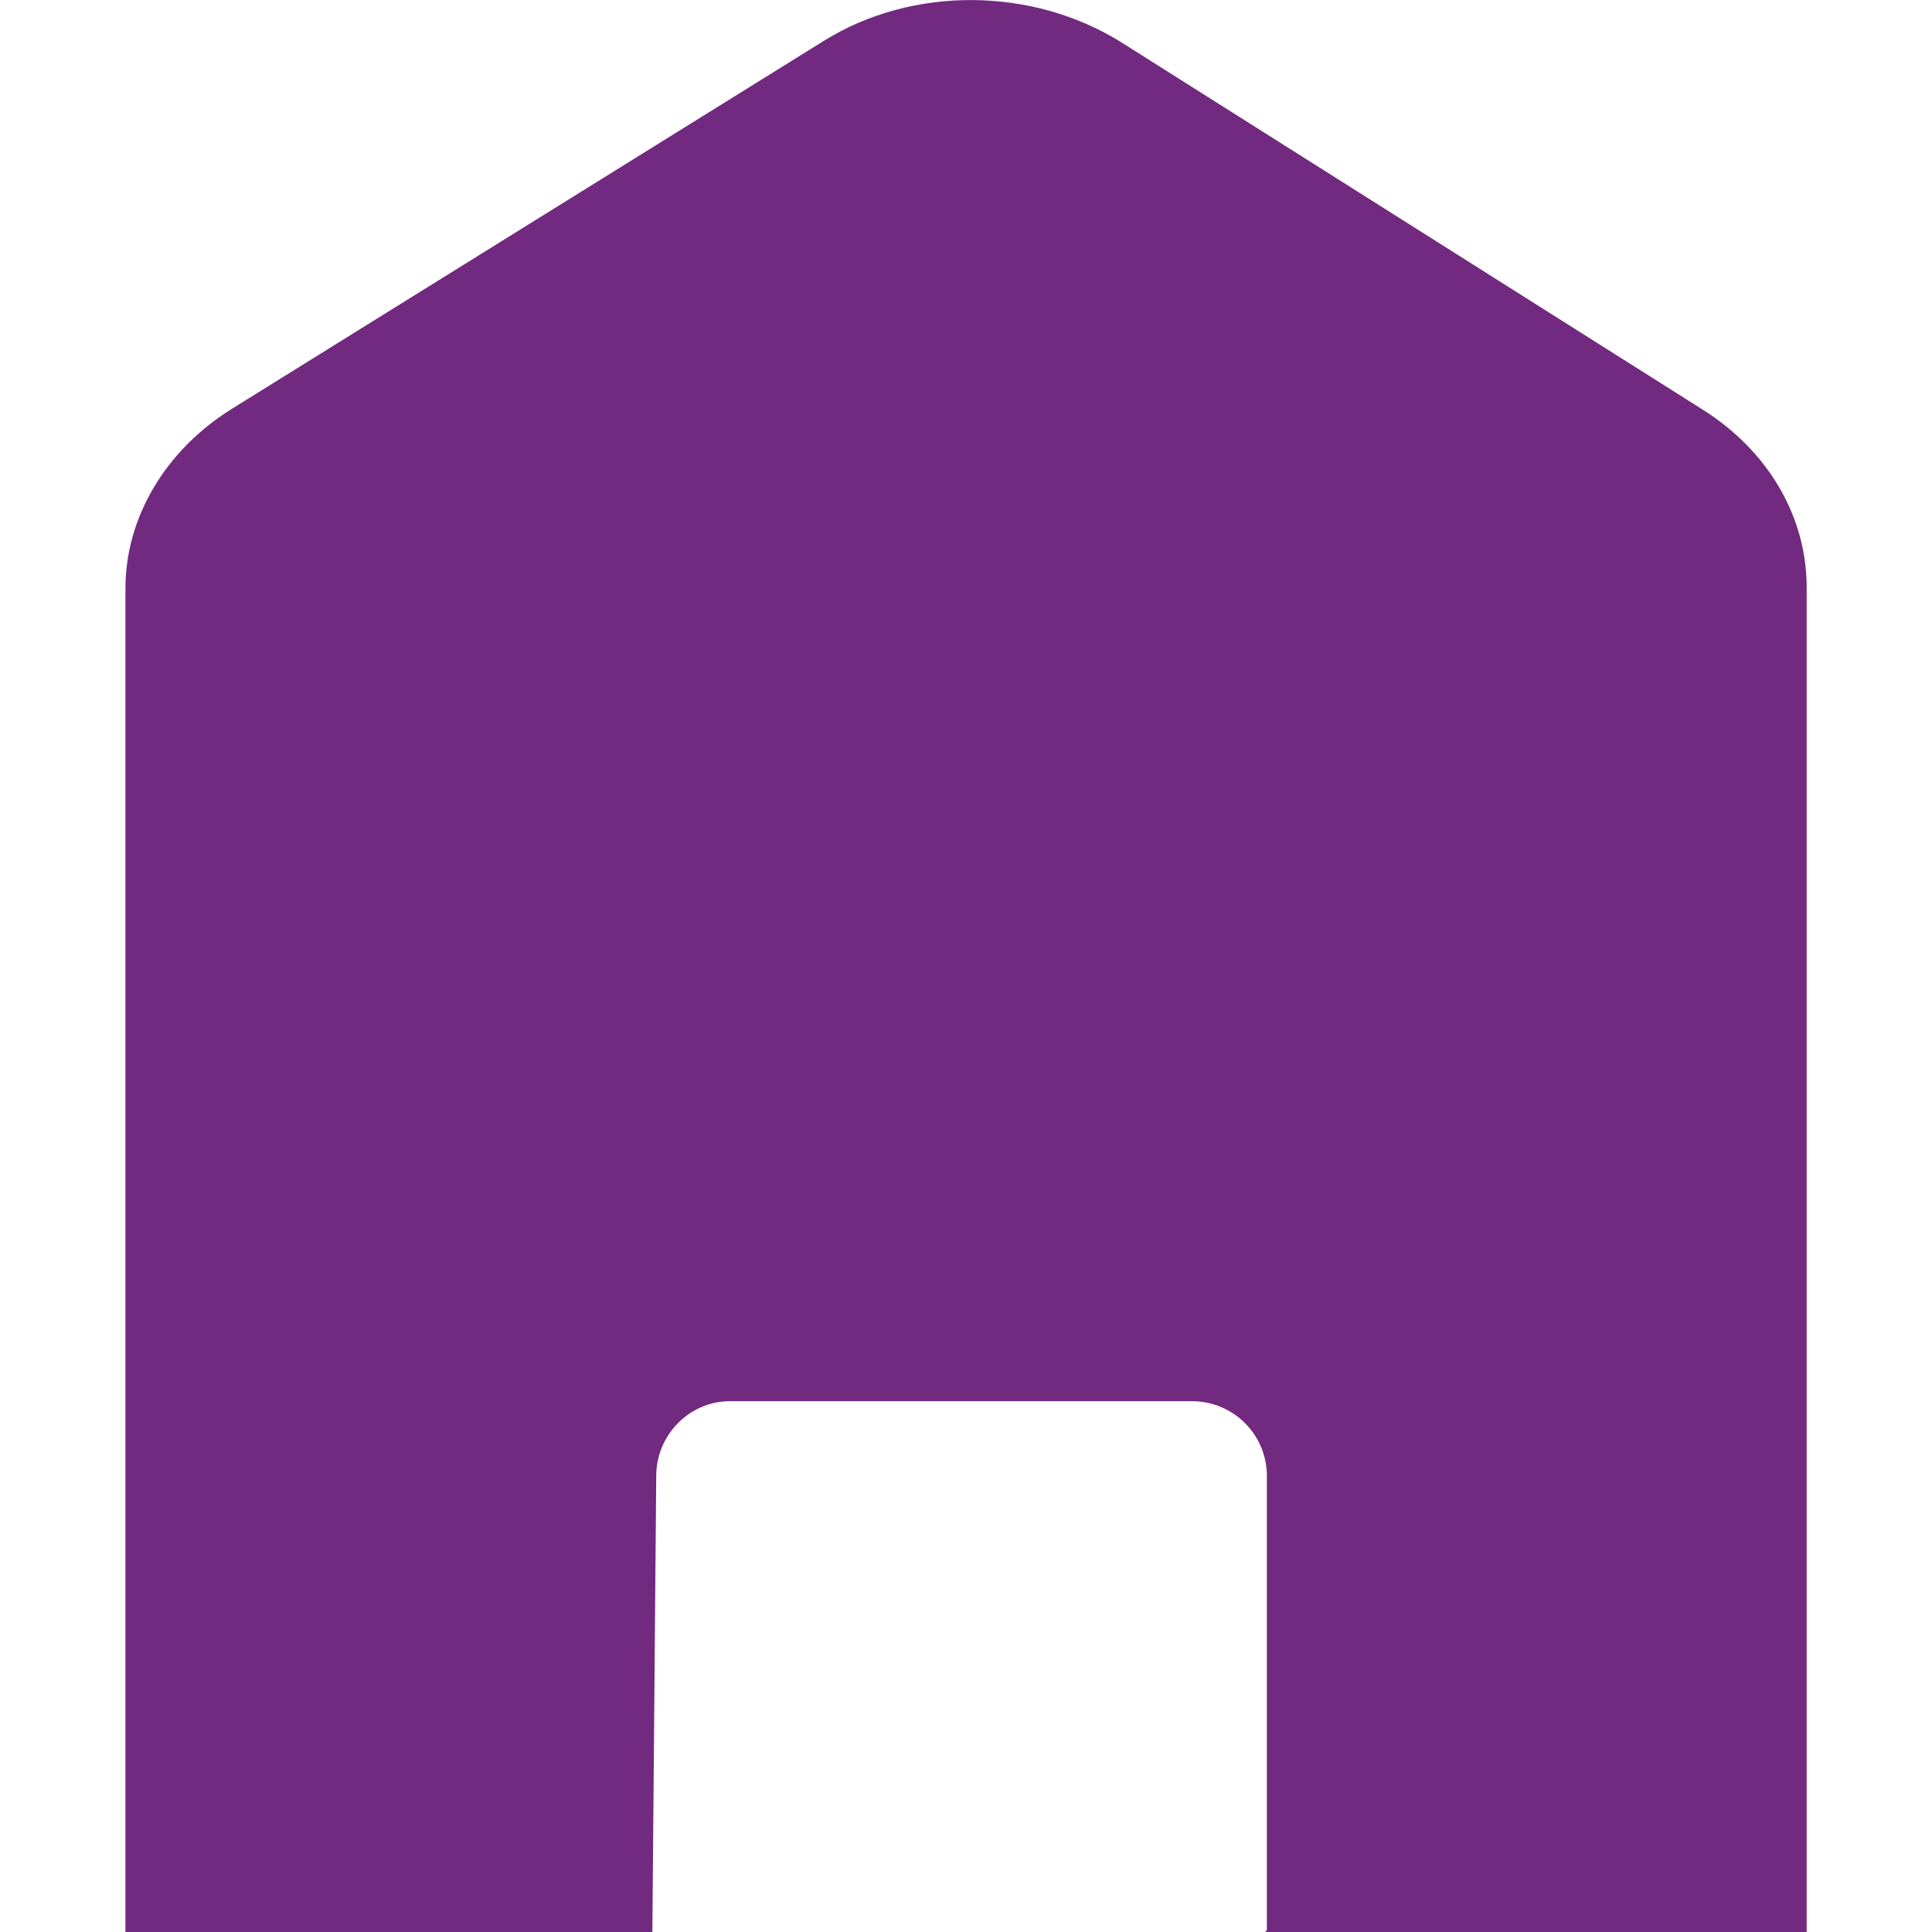 <?xml version="1.0" encoding="utf-8"?>
<!-- Generator: Adobe Illustrator 26.0.2, SVG Export Plug-In . SVG Version: 6.00 Build 0)  -->
<svg version="1.1" id="Layer_1" xmlns="http://www.w3.org/2000/svg" xmlns:xlink="http://www.w3.org/1999/xlink" x="0px" y="0px"
	 viewBox="0 0 150 150" style="enable-background:new 0 0 150 150;" xml:space="preserve">
<style type="text/css">
	.st0{fill:#722980;}
</style>
<g>
	<g>
		<path class="st0" d="M132.16,31.78L87.05,3.28c-6.9-4.3-16.2-4.4-23.1-0.1l-46.01,28.6c-5.1,3.2-8.2,8.4-8.2,13.9V150h40.91
			l0.3-35.41c0-3.2,2.6-5.8,5.7-5.8h35.91c3.2,0,5.8,2.6,5.8,5.8v35.31h-0.1v0.1h42.01V45.58
			C140.26,40.08,137.26,34.98,132.16,31.78z"/>
	</g>
</g>
</svg>
